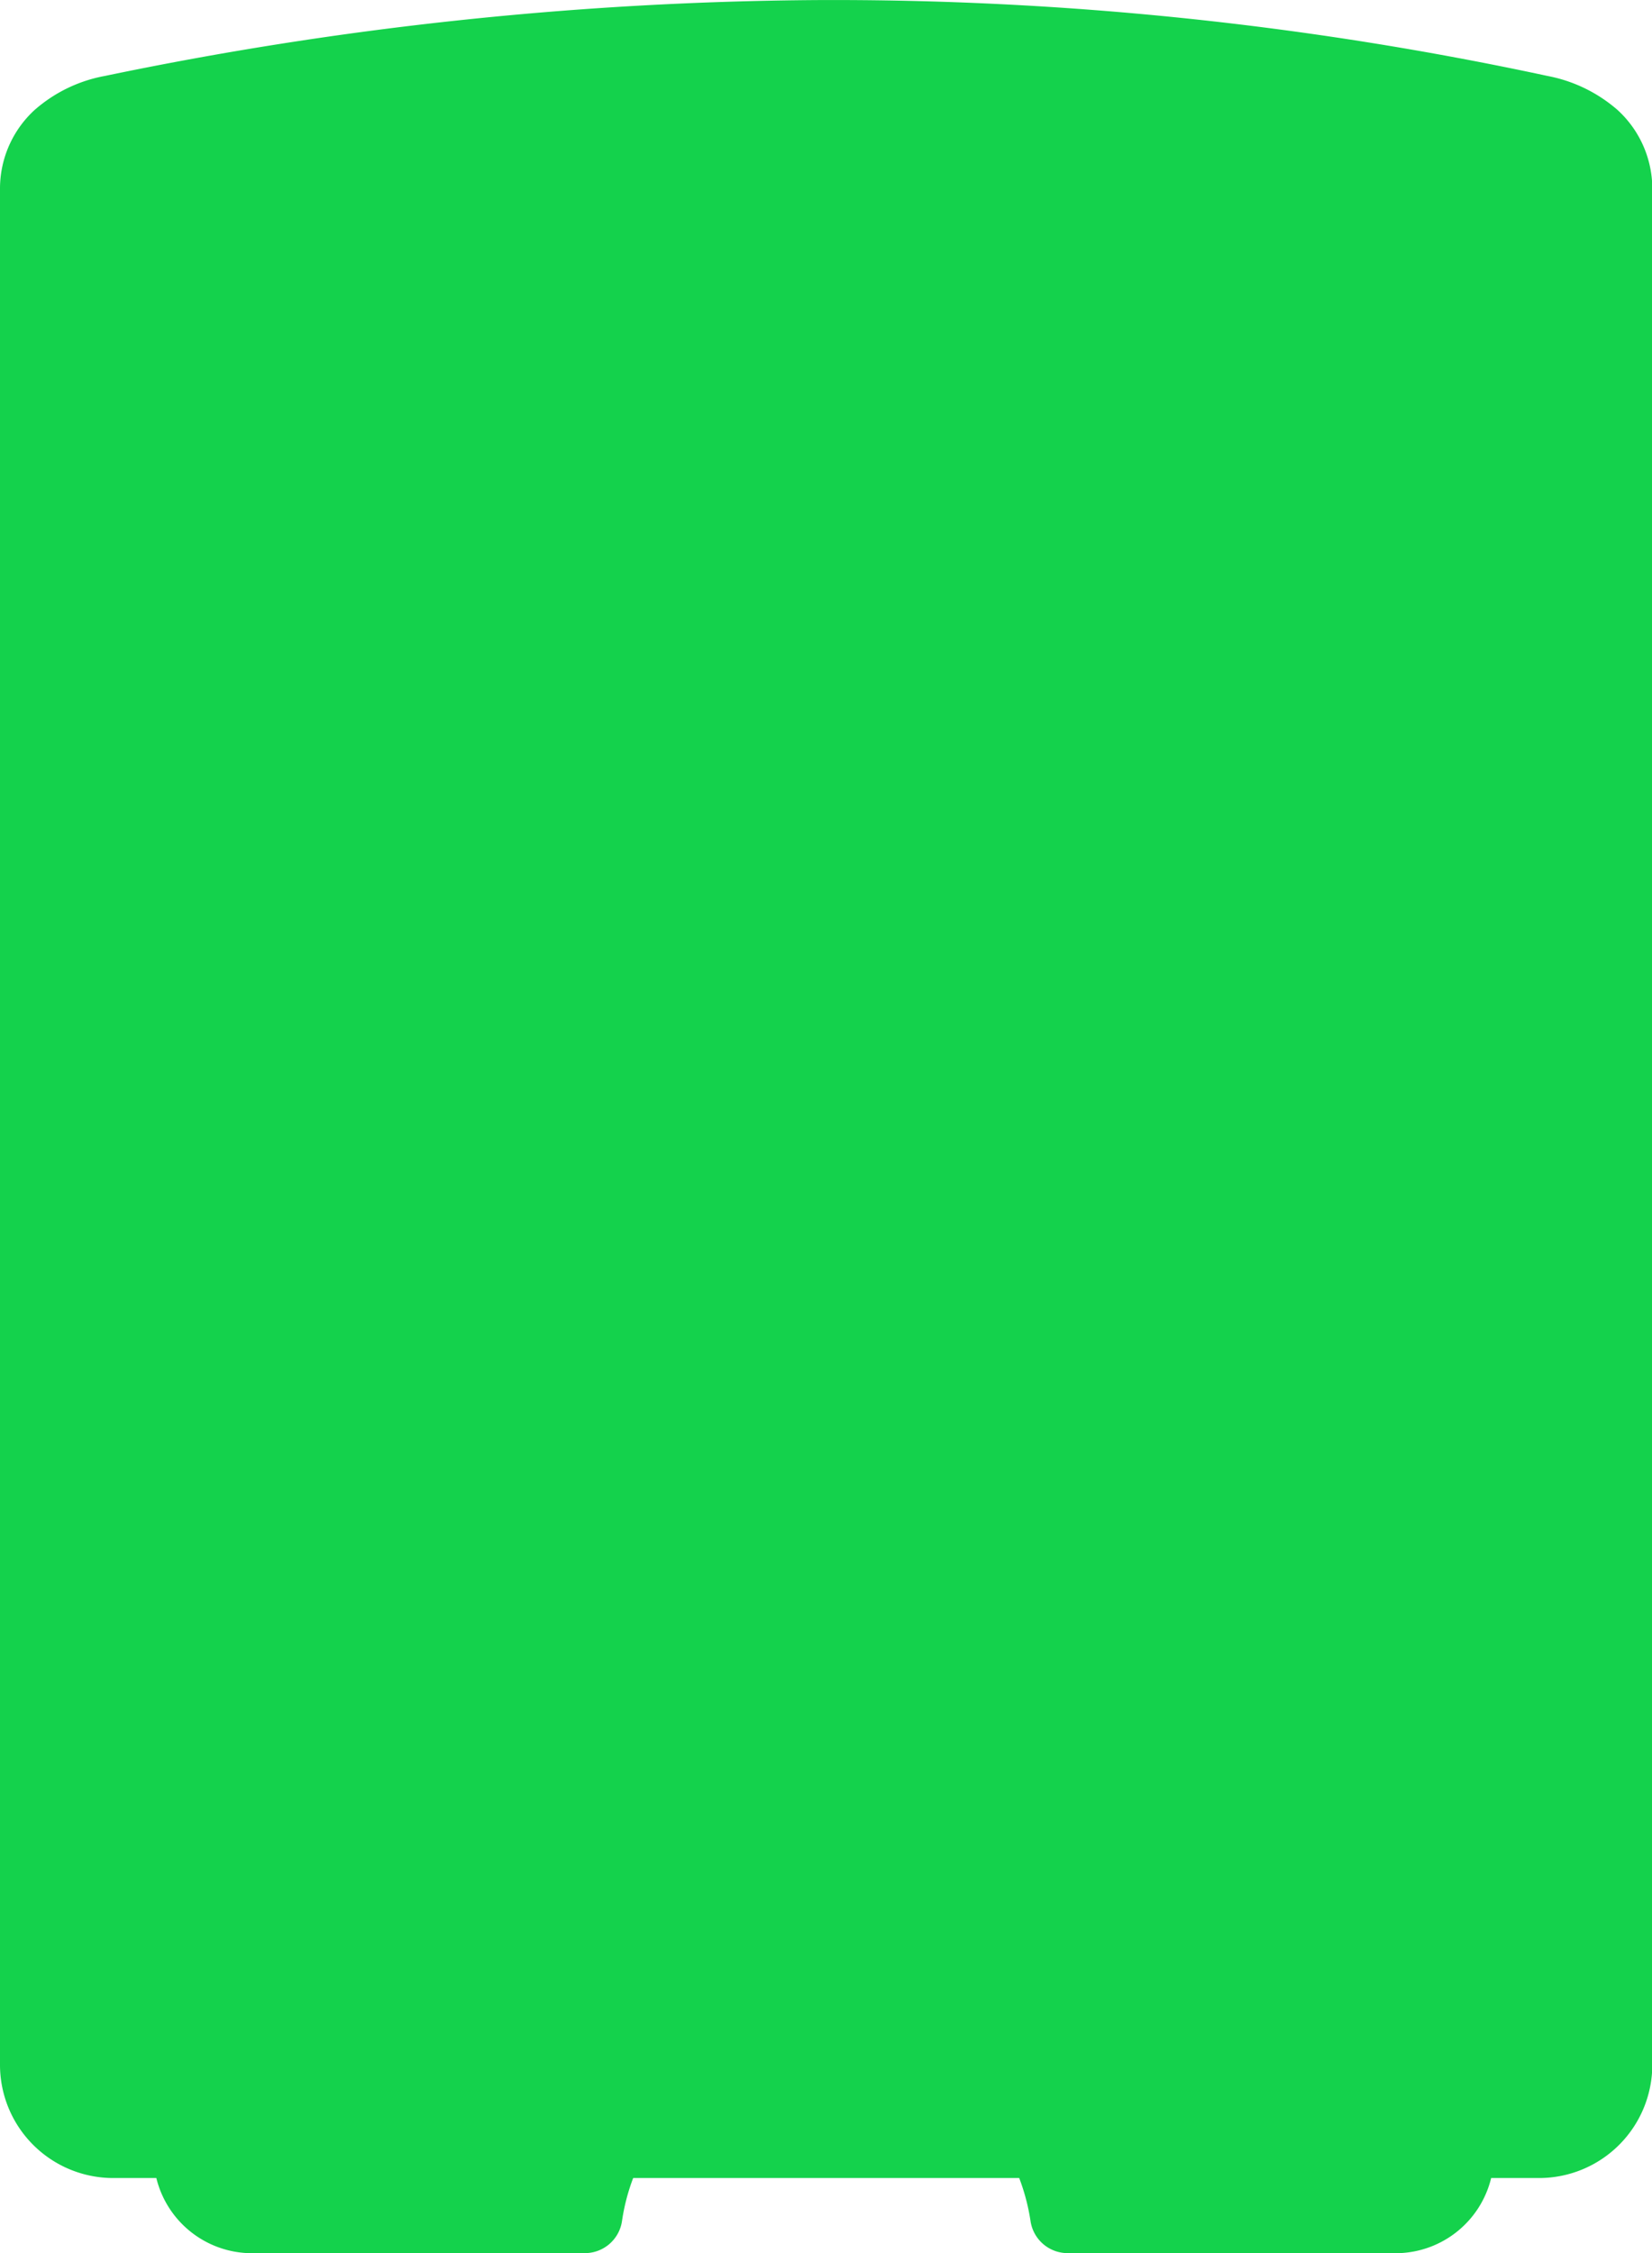<svg xmlns="http://www.w3.org/2000/svg" width="22" height="30.001" viewBox="0 0 22 30.001"><path id="Path_2" data-name="Path 2" d="M-5087.88-1968.81a48.037,48.037,0,0,0-9.469,1.01,1.95,1.95,0,0,0-.939.455,1.421,1.421,0,0,0-.459,1.035v25a1.508,1.508,0,0,0,1.5,1.5h.582a1.312,1.312,0,0,0,1.223,1h4.479a.5.5,0,0,0,.5-.432,2.709,2.709,0,0,1,.148-.568h5.141a2.773,2.773,0,0,1,.15.568.5.5,0,0,0,.494.432h4.42a1.31,1.31,0,0,0,1.221-1h.646a1.508,1.508,0,0,0,1.5-1.5v-25a1.42,1.42,0,0,0-.461-1.035,1.981,1.981,0,0,0-.936-.455A45.265,45.265,0,0,0-5087.88-1968.81Z" transform="translate(5098.747 1968.811)" fill="#14d24c"></path></svg>